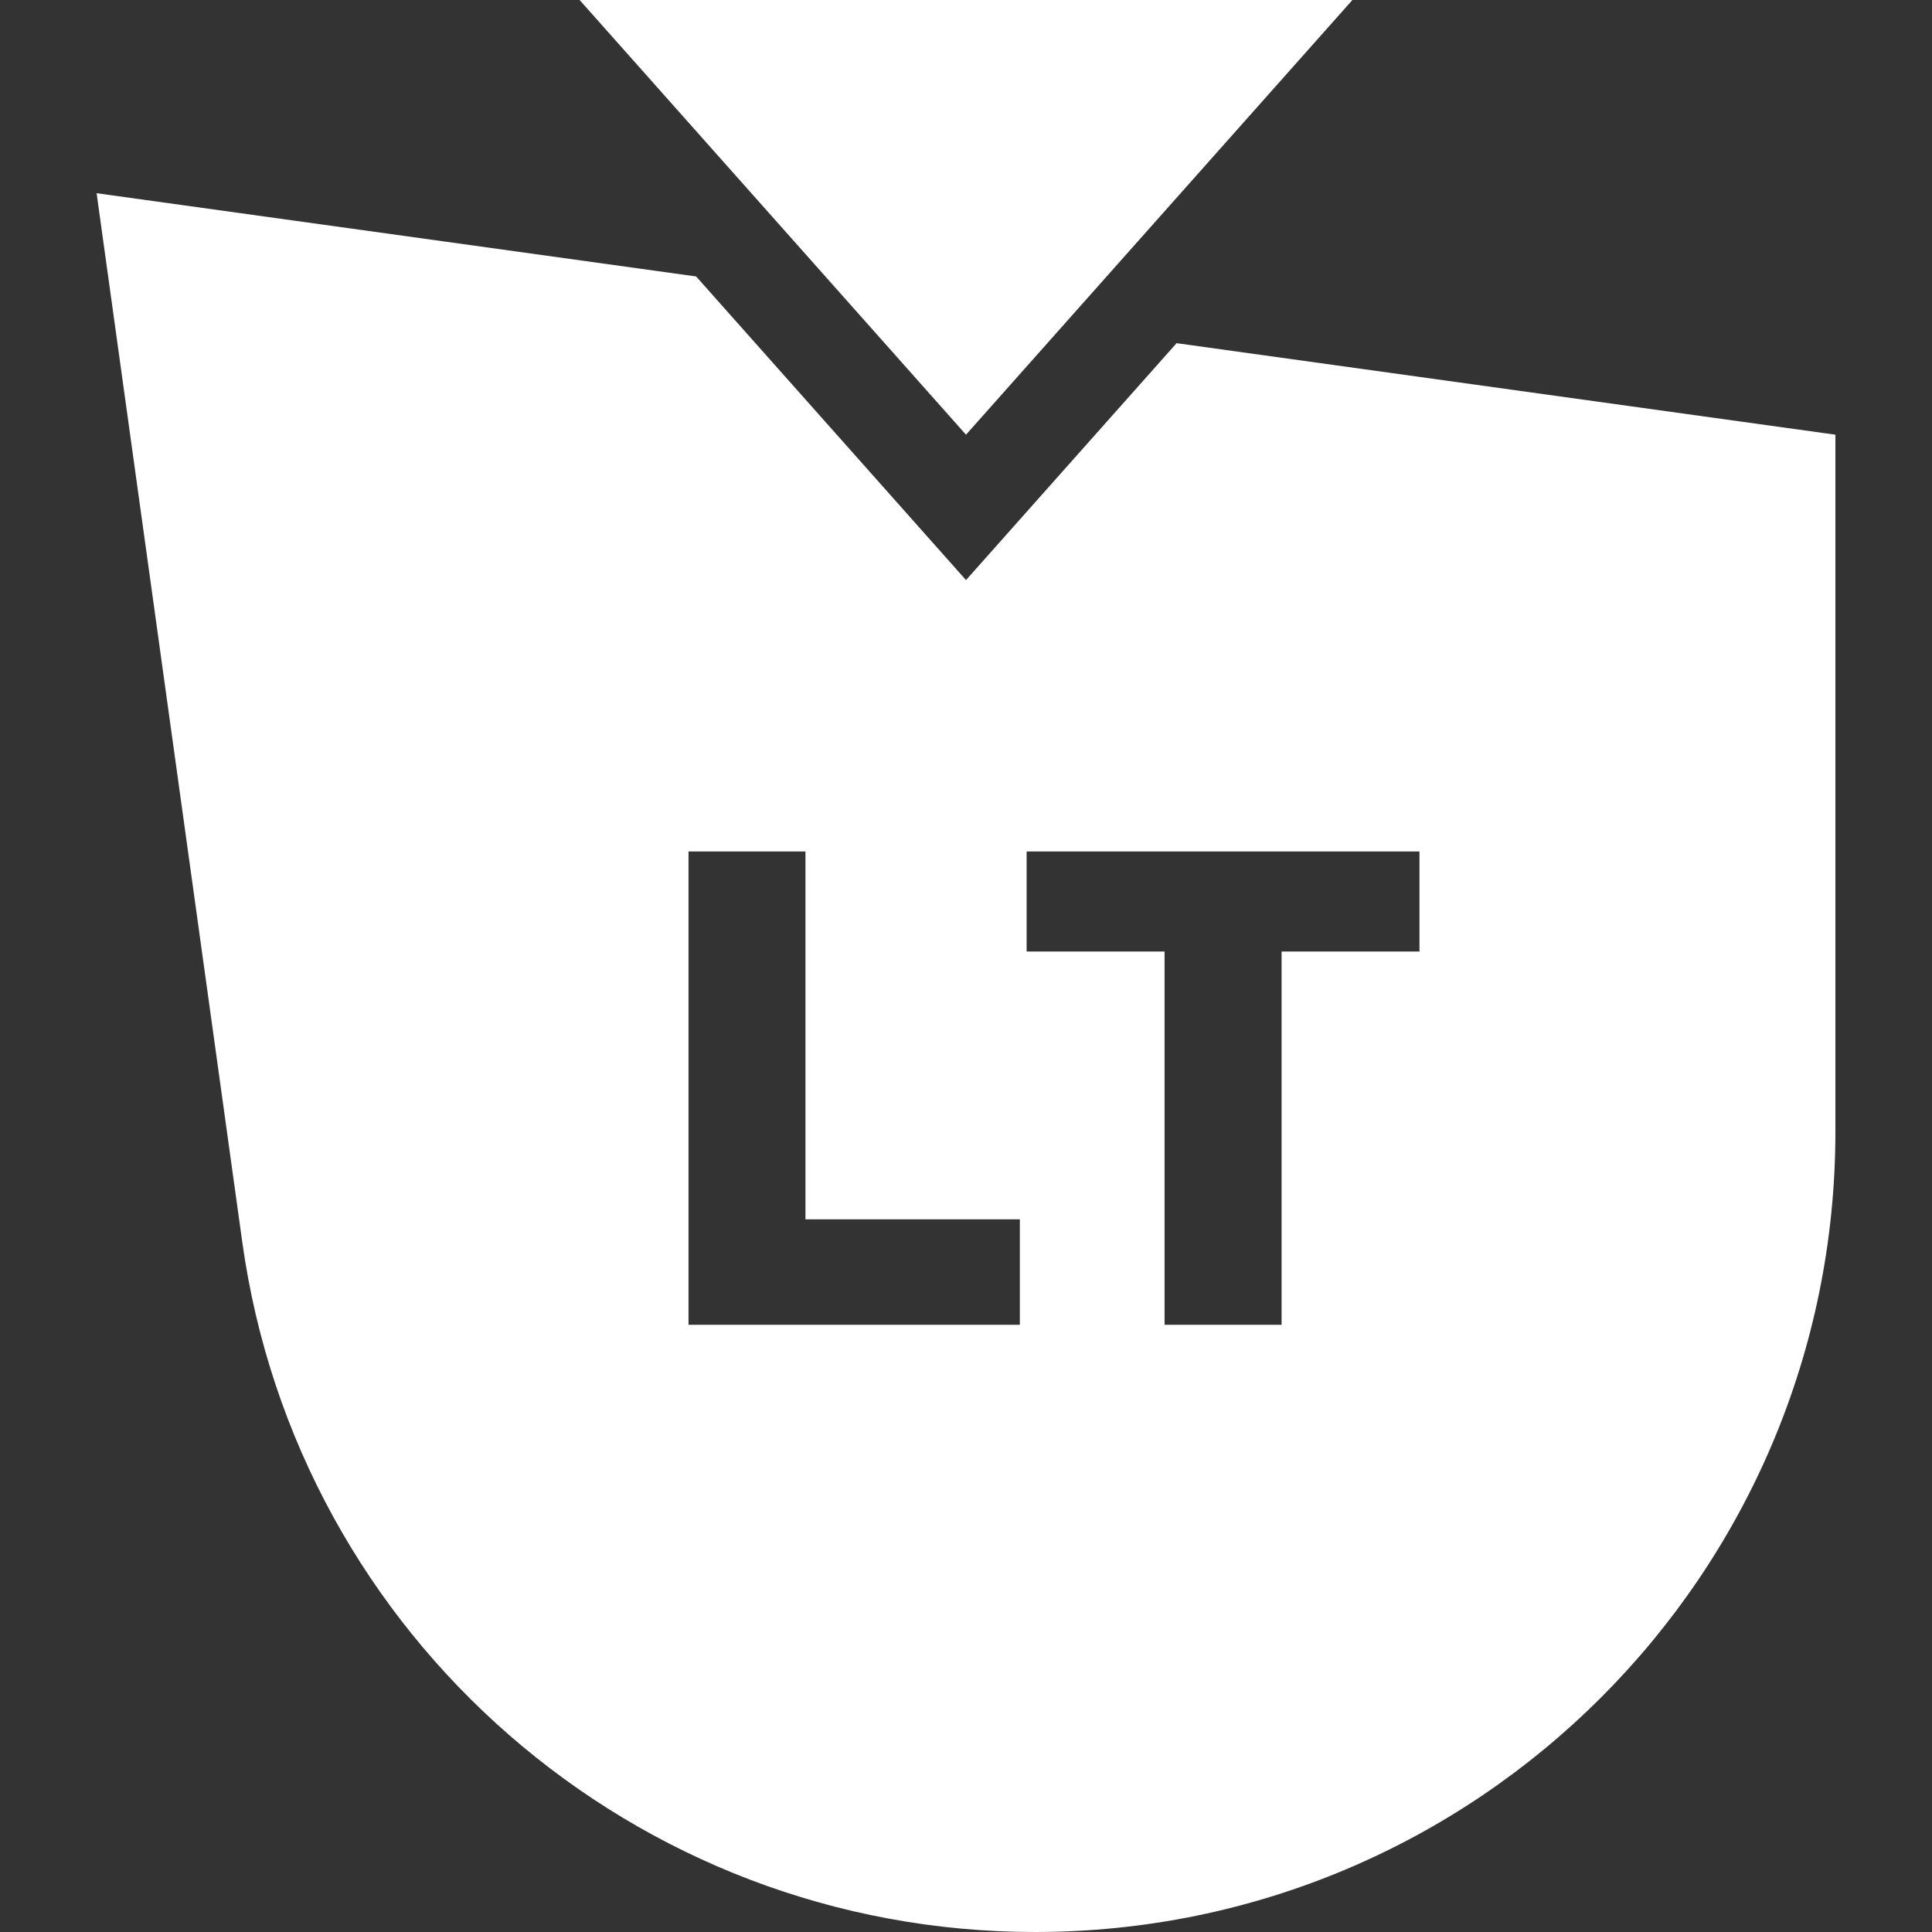 <svg width="32" height="32" viewBox="0 0 32 32" fill="none" xmlns="http://www.w3.org/2000/svg">
<rect x="0" y="0" width="32" height="32" fill="#333333" stroke="none"/>
<path fill-rule="evenodd" clip-rule="evenodd" d="M9.6 0L13.972 4.918L13.972 4.918L16 7.2L17.582 5.42L17.582 5.42L22.4 0H9.6ZM11.53 4.579L16 9.608L19.488 5.684L30.4 7.2V18.743C30.4 26.065 24.465 32 17.143 32C10.526 32 4.922 27.121 4.012 20.567L1.6 3.2L11.53 4.579ZM11.404 21.943H16.892V20.196H13.341V14.103H11.404V21.943ZM19.289 21.943H21.227V15.76H23.511V14.103H17.004V15.76H19.289V21.943Z" fill="white"/>
</svg>
